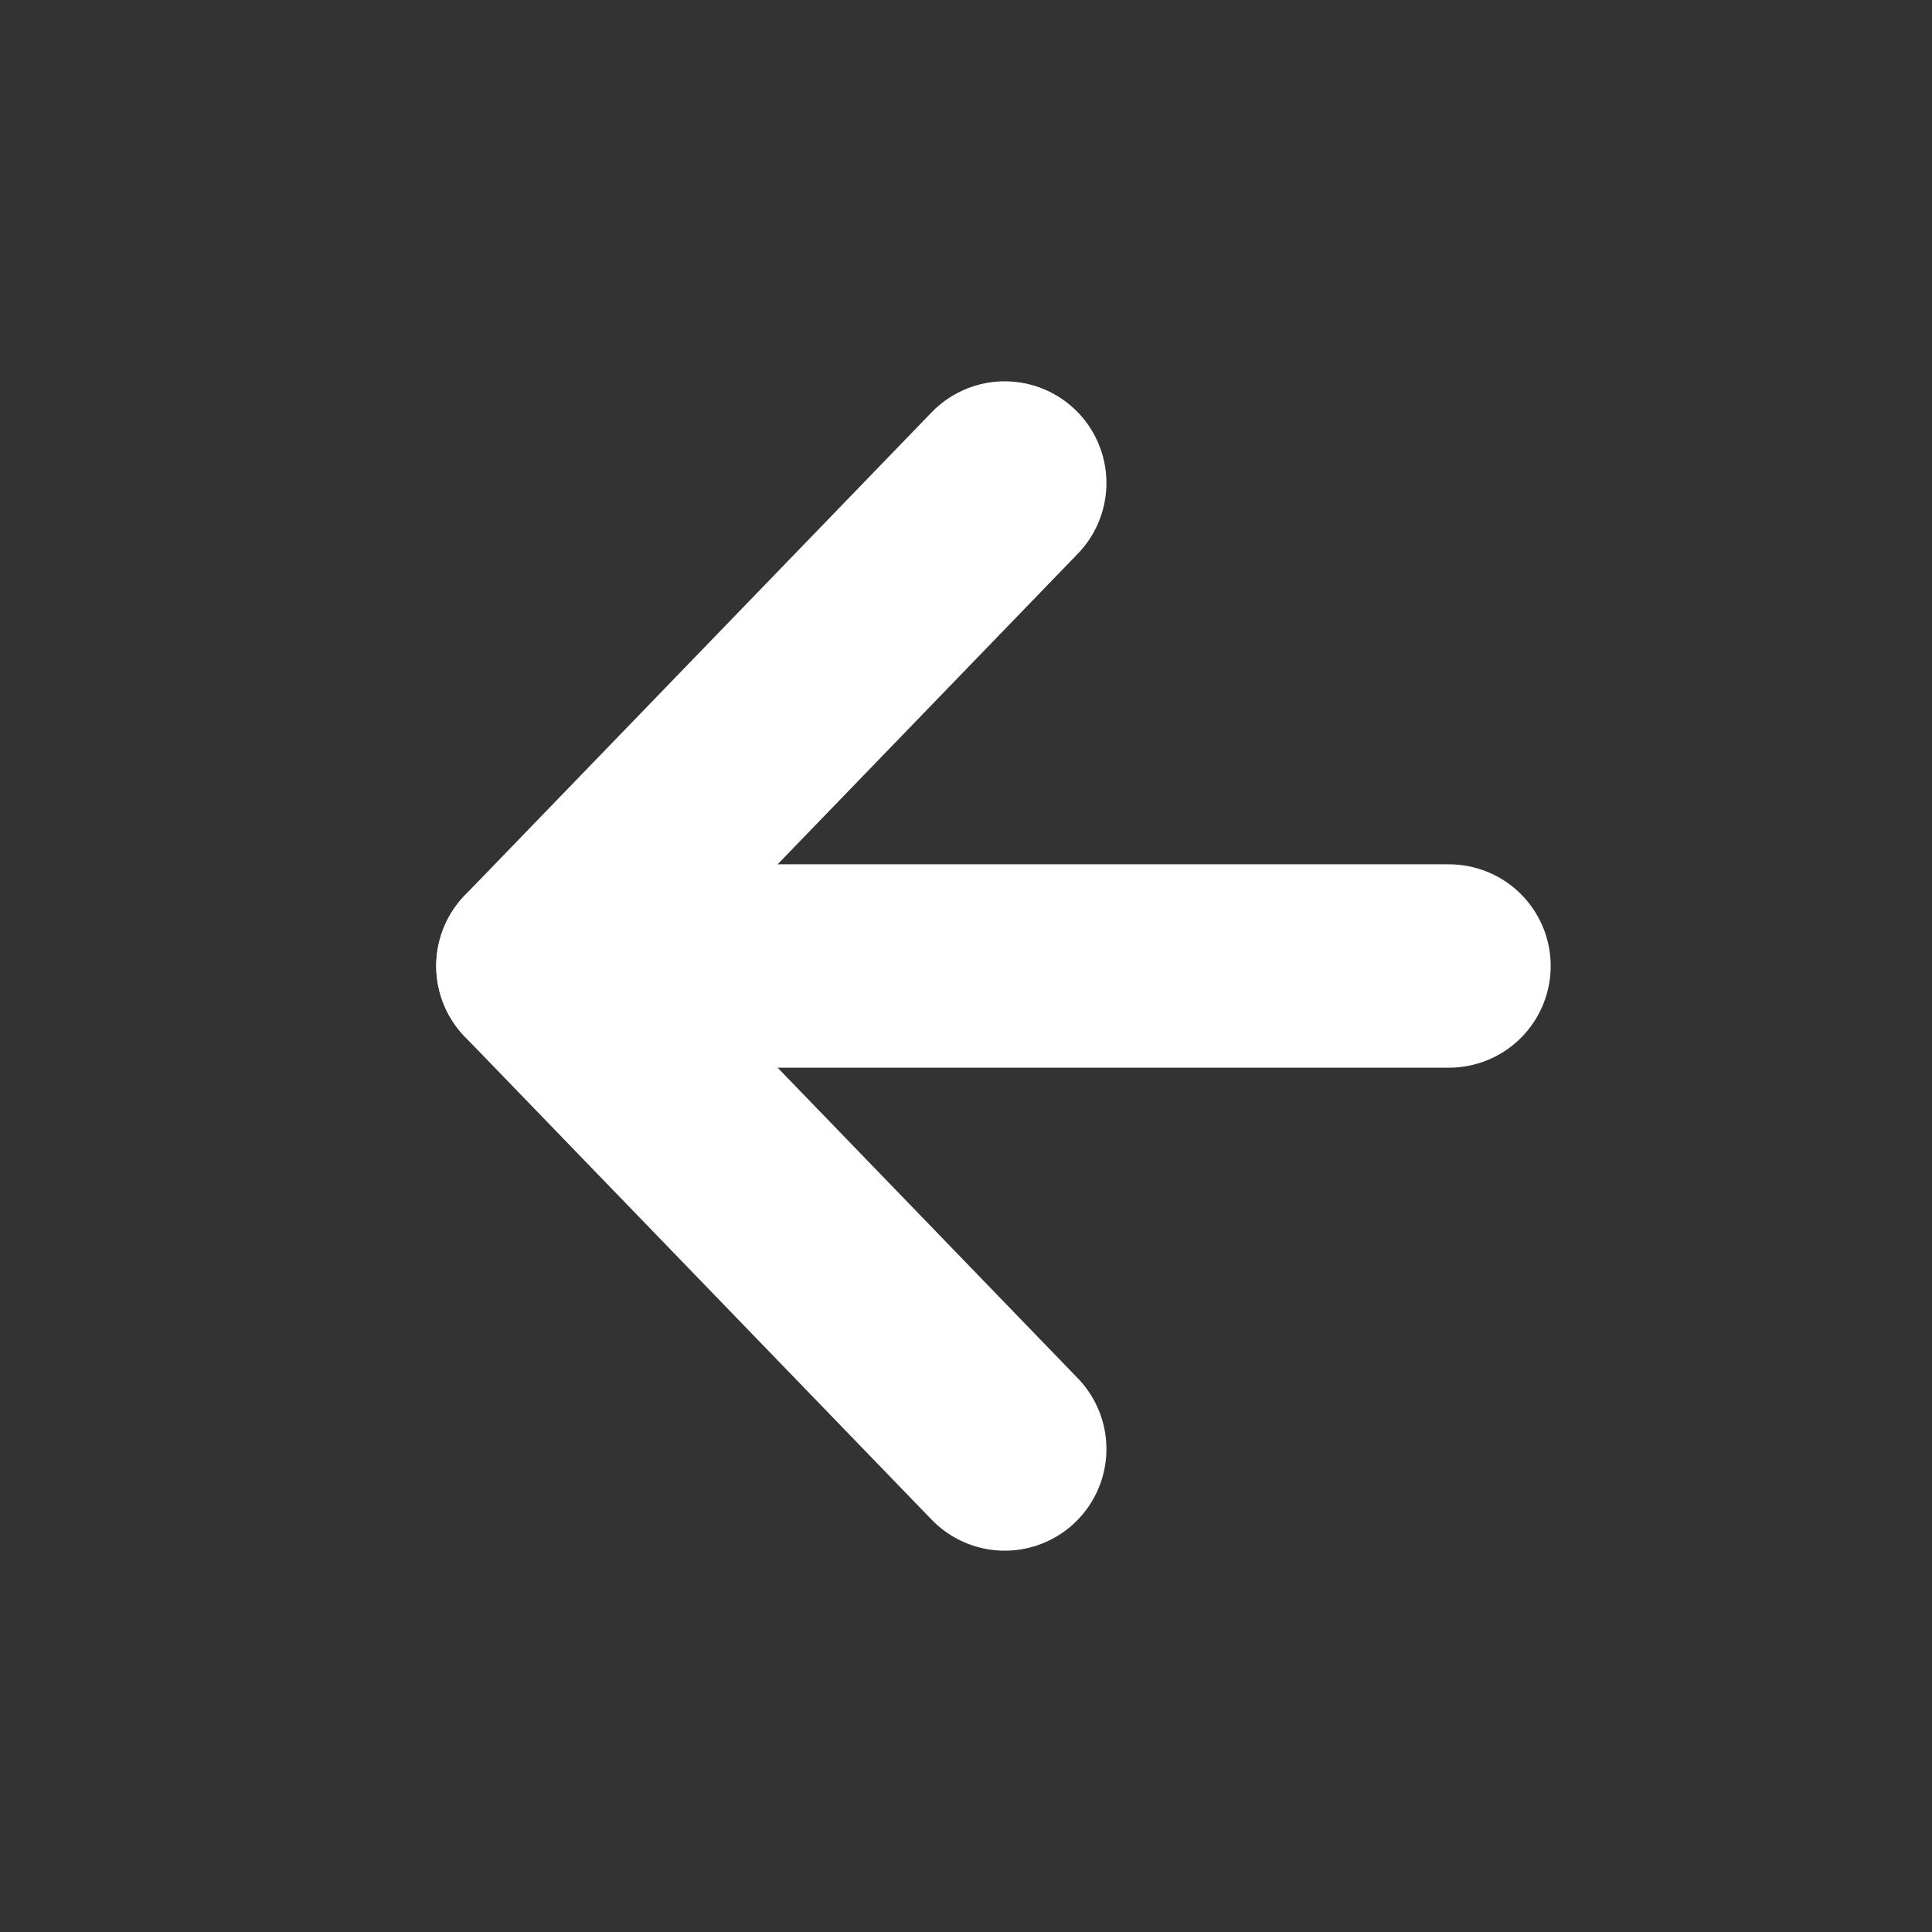 <svg width="19" height="19" viewBox="0 0 19 19" fill="none" xmlns="http://www.w3.org/2000/svg">
<rect x="0" y="0" width="19" height="19" fill="#333333" stroke="none"/>
<path fill-rule="evenodd" clip-rule="evenodd" d="M5.29 9.5L9.881 14.25L5.29 9.5V9.5Z" stroke="white" stroke-width="2" stroke-linecap="round" stroke-linejoin="round"/>
<path d="M14.25 9.5L6.531 9.5" stroke="white" stroke-width="2" stroke-linecap="round" stroke-linejoin="round"/>
<path d="M5.29 9.5L9.881 4.75" stroke="white" stroke-width="2" stroke-linecap="round" stroke-linejoin="round"/>
</svg>
